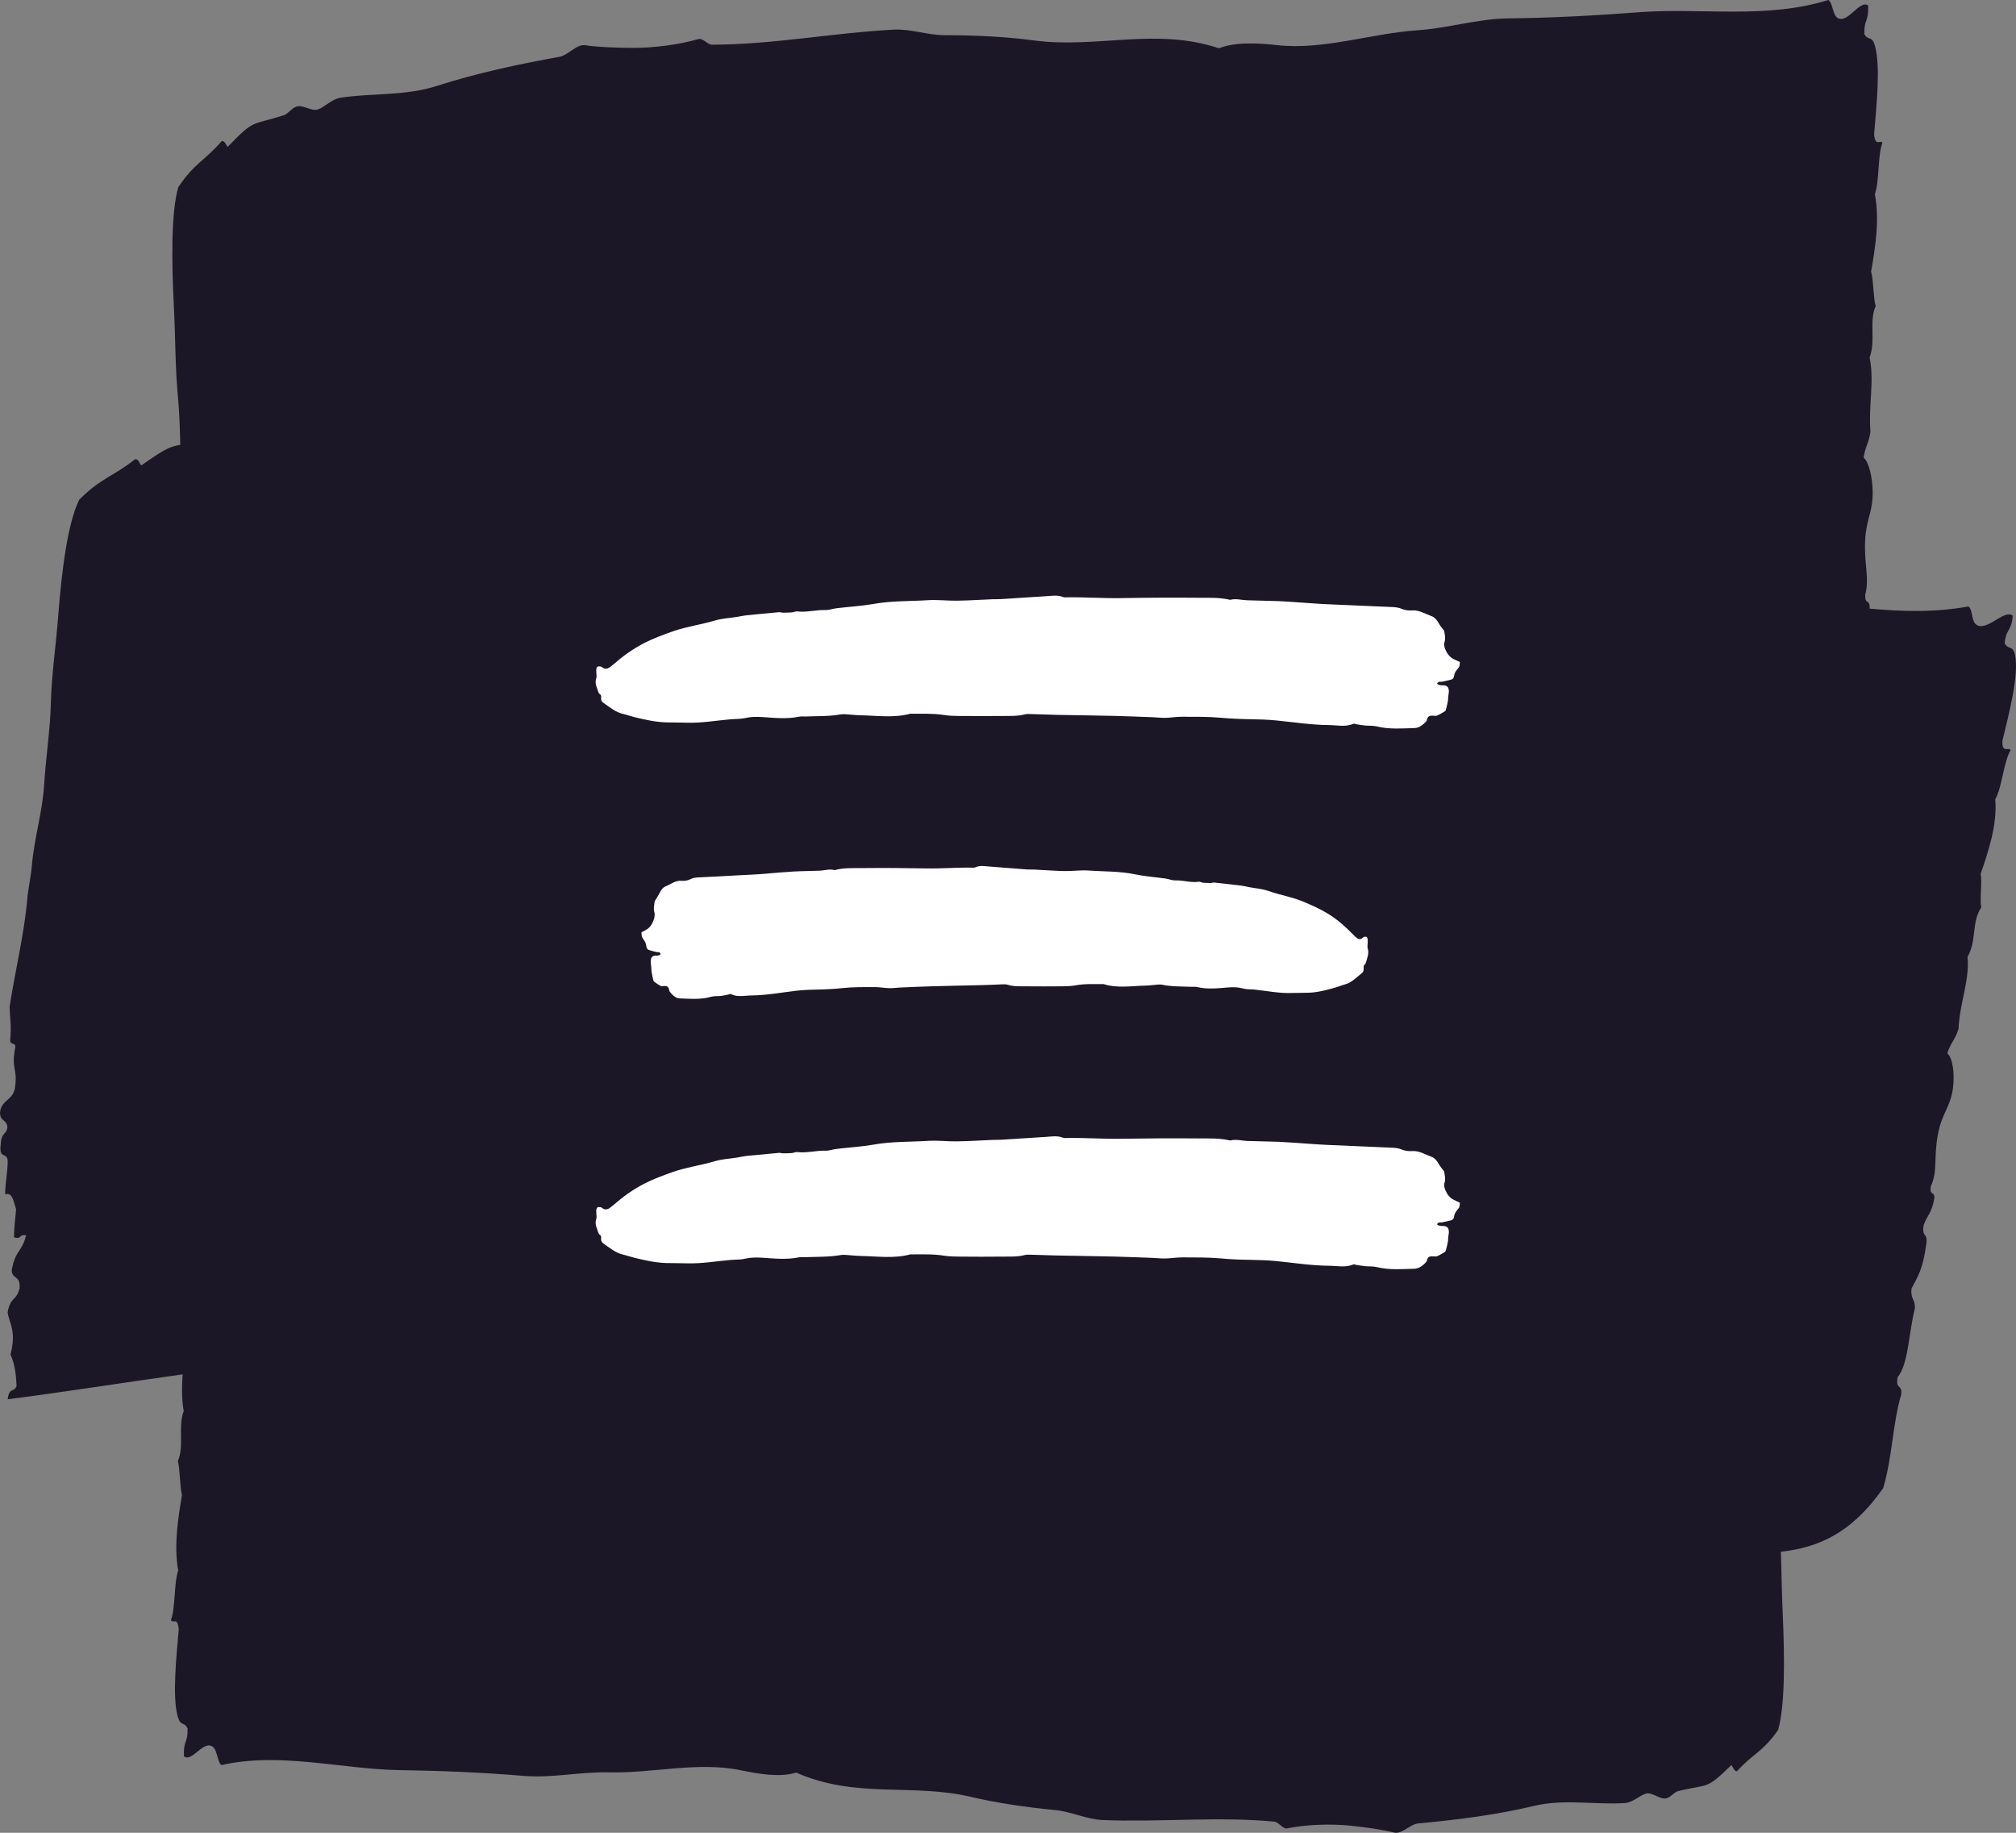 <svg xmlns="http://www.w3.org/2000/svg" width="44" height="40" viewBox="0 0 44 40">
  <rect x="0" y="0" width="44" height="40" fill="#808080" stroke="none"/>
  <g fill="none" fill-rule="evenodd">
    <path fill="#1B1726" d="M39.903,0 C39.986,0.033 40.002,0.299 40.083,0.373 C40.304,0.57 40.585,-0.021 40.773,0.12 C40.787,0.491 40.683,0.403 40.69,0.745 C40.78,0.903 40.85,0.762 40.919,0.993 C41.048,1.421 40.956,2.312 40.903,2.928 C40.93,3.219 41.035,3.041 41.083,3.117 C40.976,3.427 41.022,3.941 40.92,4.241 C41.03,4.805 40.922,5.439 40.838,5.927 C40.89,6.105 40.885,6.5 40.937,6.678 C40.787,7.025 40.944,7.43 40.805,7.801 C40.912,8.332 40.778,8.812 40.823,9.425 C40.788,9.673 40.709,9.746 40.674,9.988 C40.792,10.083 40.869,10.434 40.872,10.736 C40.878,11.177 40.73,11.322 40.707,11.799 C40.684,12.33 40.806,12.622 40.708,12.985 C40.706,13.202 40.793,13.077 40.806,13.233 C40.806,13.25 40.806,13.267 40.805,13.283 C41.519,13.349 42.239,13.369 42.959,13.236 C43.049,13.278 43.03,13.536 43.113,13.615 C43.338,13.829 43.734,13.282 43.929,13.437 C43.896,13.797 43.789,13.704 43.752,14.035 C43.833,14.196 43.931,14.067 43.979,14.298 C44.069,14.726 43.846,15.578 43.703,16.171 C43.694,16.455 43.838,16.292 43.882,16.371 C43.719,16.662 43.703,17.163 43.547,17.444 C43.596,18 43.389,18.604 43.229,19.07 C43.263,19.247 43.206,19.628 43.241,19.806 C43.024,20.128 43.147,20.536 42.942,20.882 C42.991,21.406 42.775,21.858 42.745,22.457 C42.673,22.693 42.573,22.756 42.501,22.988 C42.622,23.091 42.662,23.439 42.626,23.732 C42.574,24.16 42.386,24.286 42.298,24.745 C42.197,25.258 42.299,25.552 42.139,25.895 C42.109,26.104 42.225,25.991 42.218,26.145 C42.164,26.484 42.059,26.52 41.985,26.738 C41.937,27.028 42.088,26.881 42.039,27.171 C41.968,27.686 41.865,27.85 41.719,28.123 C41.695,28.371 41.803,28.337 41.792,28.558 C41.653,29.119 41.652,29.778 41.415,30.057 C41.368,30.343 41.519,30.198 41.496,30.431 C41.302,31.087 41.308,31.775 41.101,32.479 C40.391,33.489 39.663,33.775 38.868,33.867 C38.884,34.288 38.885,34.693 38.91,35.254 C38.95,36.152 38.962,37.227 38.808,37.755 C38.469,38.244 38.255,38.273 37.912,38.655 C37.857,38.667 37.826,38.579 37.79,38.52 C37.221,39.073 37.317,38.924 36.631,39.088 C36.542,39.109 36.456,39.232 36.368,39.248 C36.217,39.279 36.066,39.105 35.92,39.146 C35.796,39.18 35.635,39.338 35.47,39.351 C34.817,39.395 34.141,39.254 33.475,39.415 C32.647,39.611 31.79,39.72 30.953,39.796 C30.775,39.813 30.599,40.036 30.426,39.995 C30.173,39.929 29.786,39.877 29.452,39.843 C29.003,39.8 28.496,39.823 28.091,39.904 C27.999,39.922 27.907,39.766 27.813,39.757 C26.579,39.639 25.317,39.773 24.07,39.722 C23.726,39.709 23.379,39.539 23.036,39.505 C22.407,39.444 21.789,39.357 21.179,39.214 C19.9,38.915 18.675,39.261 17.377,38.686 C17.046,38.794 16.575,38.722 16.171,38.636 C15.232,38.44 14.238,38.706 13.293,38.681 C12.665,38.666 12.046,38.809 11.438,38.759 C10.488,38.68 9.607,38.646 8.7,38.632 C7.445,38.609 6.098,38.232 4.834,38.523 C4.754,38.483 4.742,38.222 4.665,38.143 C4.458,37.929 4.191,38.483 4.014,38.329 C4.002,37.963 4.1,38.058 4.094,37.722 C4.01,37.56 3.944,37.691 3.878,37.458 C3.758,37.026 3.849,36.163 3.901,35.563 C3.877,35.276 3.777,35.441 3.731,35.362 C3.834,35.068 3.793,34.56 3.889,34.275 C3.789,33.713 3.893,33.1 3.972,32.629 C3.924,32.451 3.93,32.065 3.882,31.885 C4.026,31.558 3.879,31.147 4.01,30.795 C3.96,30.52 3.97,30.263 3.986,29.995 C2.709,30.172 1.433,30.378 0.168,30.539 C0.203,30.26 0.305,30.404 0.361,30.248 C0.351,29.944 0.304,29.723 0.229,29.564 C0.362,29.043 0.208,28.906 0.167,28.643 C0.225,28.295 0.36,28.4 0.428,28.114 C0.445,27.823 0.278,27.935 0.255,27.731 C0.329,27.283 0.482,27.326 0.569,26.961 C0.404,26.93 0.475,27.062 0.305,27.002 C0.31,26.742 0.334,26.608 0.351,26.393 C0.298,26.227 0.269,26.008 0.113,26.067 C0.108,25.897 0.16,25.6 0.167,25.399 C0.19,25.112 -0.016,25.322 0.012,25.02 C0.029,24.679 0.122,24.801 0.163,24.604 C0.144,24.421 0.009,24.489 0,24.285 C0.024,23.986 0.312,24.021 0.332,23.699 C0.382,23.306 0.238,23.34 0.336,22.843 C0.326,22.742 0.234,22.815 0.221,22.712 C0.255,22.385 0.215,22.217 0.209,21.976 C0.34,21.132 0.528,20.396 0.595,19.622 C0.618,19.37 0.675,19.142 0.695,18.896 C0.748,18.279 0.924,17.737 0.962,17.144 C1,16.539 1.096,15.911 1.109,15.381 C1.127,14.683 1.213,14.199 1.276,13.376 C1.346,12.488 1.472,11.424 1.73,10.905 C2.211,10.424 2.477,10.397 2.946,10.024 C3.018,10.011 3.042,10.101 3.08,10.16 C3.567,9.818 3.692,9.749 3.935,9.707 C3.926,9.354 3.916,9.013 3.887,8.706 C3.82,7.992 3.835,7.491 3.793,6.646 C3.747,5.733 3.731,4.638 3.891,4.085 C4.248,3.553 4.476,3.503 4.837,3.081 C4.896,3.062 4.927,3.149 4.968,3.207 C5.567,2.586 5.468,2.748 6.194,2.515 C6.289,2.484 6.379,2.351 6.472,2.326 C6.631,2.28 6.794,2.442 6.947,2.385 C7.079,2.338 7.249,2.162 7.424,2.135 C8.116,2.025 8.833,2.102 9.538,1.874 C10.416,1.593 11.323,1.399 12.21,1.24 C12.399,1.206 12.584,0.961 12.767,0.987 C13.037,1.028 13.446,1.043 13.8,1.045 C14.278,1.047 14.814,0.975 15.243,0.853 C15.341,0.825 15.44,0.975 15.538,0.975 C16.847,0.976 18.184,0.716 19.507,0.647 C19.872,0.627 20.24,0.766 20.605,0.768 C21.271,0.769 21.927,0.797 22.572,0.883 C23.93,1.064 25.227,0.593 26.605,1.054 C26.956,0.911 27.456,0.939 27.885,0.986 C28.881,1.096 29.932,0.729 30.935,0.661 C31.6,0.616 32.257,0.41 32.903,0.402 C33.907,0.39 34.841,0.338 35.803,0.265 C37.135,0.167 38.563,0.42 39.903,0"/>
    <g fill="#FFF" transform="translate(13 13)">
      <path d="M18.519,0.767 C18.533,0.856 18.556,0.936 18.523,1.028 C18.515,1.051 18.523,1.119 18.535,1.149 C18.581,1.268 18.643,1.341 18.715,1.379 C18.762,1.404 18.811,1.423 18.863,1.448 C18.858,1.488 18.858,1.53 18.849,1.548 C18.809,1.62 18.748,1.643 18.732,1.773 C18.728,1.801 18.696,1.825 18.676,1.831 C18.611,1.851 18.544,1.861 18.478,1.877 C18.441,1.887 18.401,1.857 18.363,1.921 C18.442,1.994 18.533,1.916 18.602,2.001 C18.644,2.08 18.607,2.158 18.607,2.231 C18.607,2.312 18.579,2.394 18.561,2.475 C18.557,2.494 18.547,2.516 18.538,2.522 C18.48,2.557 18.422,2.594 18.363,2.617 C18.331,2.631 18.297,2.618 18.264,2.619 C18.214,2.622 18.161,2.61 18.137,2.732 C18.054,2.829 17.963,2.888 17.869,2.89 C17.597,2.897 17.325,2.921 17.054,2.855 C16.966,2.833 16.877,2.843 16.789,2.834 C16.722,2.828 16.656,2.814 16.59,2.804 C16.574,2.801 16.557,2.79 16.541,2.796 C16.365,2.872 16.187,2.827 16.011,2.825 C15.623,2.822 15.236,2.761 14.848,2.723 C14.665,2.705 14.482,2.7 14.3,2.697 C14.078,2.693 13.856,2.685 13.635,2.664 C13.358,2.64 13.081,2.644 12.804,2.643 C12.682,2.642 12.56,2.663 12.438,2.667 C12.344,2.668 12.25,2.657 12.156,2.653 C11.873,2.643 11.59,2.631 11.307,2.624 C10.897,2.614 10.487,2.61 10.076,2.602 C9.882,2.597 9.688,2.588 9.495,2.584 C9.45,2.583 9.405,2.58 9.362,2.592 C9.212,2.632 9.063,2.624 8.913,2.626 C8.586,2.629 8.259,2.628 7.932,2.626 C7.82,2.625 7.709,2.622 7.599,2.604 C7.366,2.568 7.133,2.579 6.9,2.577 C6.889,2.577 6.878,2.575 6.867,2.577 C6.508,2.673 6.147,2.618 5.787,2.611 C5.676,2.609 5.565,2.594 5.455,2.588 C5.421,2.585 5.388,2.585 5.355,2.59 C5.101,2.637 4.845,2.627 4.59,2.637 C4.54,2.639 4.49,2.631 4.44,2.642 C4.169,2.697 3.897,2.667 3.626,2.649 C3.504,2.642 3.382,2.643 3.261,2.672 C3.156,2.696 3.05,2.689 2.945,2.698 C2.629,2.726 2.314,2.782 1.998,2.773 C1.848,2.768 1.698,2.769 1.548,2.766 C1.315,2.76 1.083,2.709 0.852,2.653 C0.765,2.631 0.677,2.599 0.589,2.579 C0.444,2.546 0.31,2.438 0.174,2.342 C0.144,2.321 0.109,2.297 0.121,2.202 C0.122,2.191 0.11,2.162 0.102,2.158 C0.058,2.139 0.045,2.052 0.022,1.995 C0.005,1.955 -0.012,1.876 0.011,1.813 C0.027,1.768 0.019,1.732 0.015,1.688 C0.006,1.583 0.025,1.539 0.073,1.544 C0.095,1.546 0.119,1.543 0.138,1.56 C0.217,1.63 0.289,1.585 0.362,1.522 C0.475,1.425 0.588,1.331 0.703,1.251 C0.818,1.171 0.935,1.099 1.053,1.038 C1.262,0.931 1.475,0.853 1.688,0.778 C1.989,0.673 2.293,0.635 2.595,0.545 C2.759,0.496 2.926,0.489 3.091,0.463 C3.158,0.452 3.224,0.436 3.29,0.429 C3.527,0.404 3.765,0.383 4.002,0.361 C4.03,0.358 4.057,0.371 4.084,0.371 C4.151,0.372 4.217,0.371 4.284,0.365 C4.322,0.363 4.361,0.339 4.399,0.344 C4.604,0.369 4.809,0.308 5.014,0.314 C5.097,0.317 5.18,0.283 5.263,0.274 C5.528,0.242 5.794,0.228 6.06,0.182 C6.458,0.11 6.857,0.124 7.256,0.099 C7.466,0.086 7.677,0.113 7.888,0.11 C8.148,0.106 8.409,0.089 8.669,0.078 C8.729,0.076 8.79,0.08 8.851,0.075 C9.178,0.055 9.504,0.033 9.831,0.012 C9.953,0.004 10.075,-0.018 10.196,0.028 C10.212,0.035 10.229,0.037 10.246,0.037 C10.65,0.028 11.055,0.06 11.459,0.054 C12.025,0.044 12.591,0.041 13.157,0.046 C13.384,0.047 13.612,0.037 13.838,0.089 C13.844,0.09 13.849,0.092 13.854,0.09 C13.977,0.059 14.098,0.097 14.219,0.101 C14.452,0.11 14.685,0.11 14.918,0.12 C15.156,0.131 15.394,0.152 15.633,0.167 C15.744,0.174 15.854,0.183 15.965,0.187 C16.442,0.209 16.919,0.228 17.395,0.249 C17.462,0.252 17.527,0.26 17.593,0.288 C17.668,0.32 17.748,0.328 17.825,0.322 C17.972,0.31 18.11,0.4 18.251,0.45 C18.305,0.47 18.355,0.521 18.398,0.598 C18.436,0.664 18.48,0.713 18.519,0.767"/>
      <path d="M16.574,6.668 C16.586,6.757 16.605,6.836 16.577,6.928 C16.571,6.951 16.577,7.019 16.587,7.049 C16.626,7.169 16.678,7.241 16.739,7.279 C16.778,7.305 16.819,7.324 16.863,7.348 C16.859,7.388 16.859,7.43 16.851,7.447 C16.818,7.519 16.766,7.543 16.753,7.673 C16.75,7.701 16.723,7.725 16.706,7.731 C16.651,7.752 16.595,7.761 16.539,7.778 C16.508,7.788 16.475,7.757 16.443,7.821 C16.509,7.894 16.586,7.816 16.644,7.901 C16.679,7.98 16.648,8.059 16.648,8.132 C16.648,8.213 16.624,8.294 16.609,8.374 C16.606,8.394 16.597,8.416 16.59,8.422 C16.541,8.457 16.492,8.493 16.443,8.517 C16.416,8.53 16.387,8.517 16.359,8.519 C16.317,8.522 16.273,8.51 16.253,8.632 C16.183,8.728 16.106,8.789 16.027,8.79 C15.799,8.798 15.57,8.82 15.342,8.754 C15.268,8.734 15.193,8.744 15.119,8.735 C15.063,8.728 15.007,8.714 14.952,8.703 C14.938,8.7 14.924,8.689 14.91,8.696 C14.762,8.771 14.613,8.726 14.465,8.726 C14.138,8.722 13.813,8.662 13.487,8.623 C13.333,8.605 13.179,8.6 13.026,8.597 C12.839,8.593 12.652,8.585 12.467,8.564 C12.234,8.539 12.001,8.544 11.768,8.543 C11.665,8.543 11.563,8.563 11.46,8.566 C11.381,8.569 11.302,8.557 11.223,8.553 C10.985,8.543 10.747,8.531 10.509,8.525 C10.164,8.515 9.819,8.509 9.474,8.501 C9.311,8.498 9.147,8.489 8.985,8.483 C8.947,8.482 8.909,8.48 8.873,8.491 C8.747,8.532 8.622,8.525 8.496,8.526 C8.221,8.529 7.946,8.528 7.671,8.526 C7.576,8.525 7.483,8.522 7.391,8.505 C7.195,8.468 6.999,8.479 6.803,8.478 C6.794,8.478 6.784,8.474 6.775,8.478 C6.473,8.573 6.17,8.517 5.867,8.511 C5.773,8.509 5.68,8.495 5.588,8.488 C5.559,8.486 5.531,8.485 5.503,8.49 C5.29,8.536 5.075,8.527 4.86,8.537 C4.818,8.539 4.776,8.532 4.734,8.542 C4.506,8.597 4.277,8.568 4.049,8.55 C3.947,8.542 3.844,8.544 3.743,8.571 C3.654,8.597 3.565,8.589 3.477,8.598 C3.211,8.626 2.946,8.681 2.68,8.672 C2.554,8.668 2.428,8.67 2.302,8.666 C2.106,8.66 1.911,8.608 1.717,8.553 C1.643,8.532 1.569,8.499 1.495,8.48 C1.374,8.446 1.261,8.338 1.146,8.243 C1.121,8.221 1.092,8.197 1.102,8.102 C1.103,8.091 1.093,8.062 1.086,8.058 C1.049,8.04 1.038,7.952 1.019,7.896 C1.004,7.854 0.99,7.776 1.009,7.713 C1.023,7.669 1.016,7.632 1.013,7.588 C1.005,7.483 1.021,7.439 1.062,7.444 C1.08,7.446 1.1,7.443 1.116,7.461 C1.183,7.531 1.243,7.486 1.305,7.422 C1.4,7.325 1.495,7.232 1.591,7.152 C1.688,7.07 1.786,6.998 1.886,6.938 C2.061,6.831 2.241,6.753 2.42,6.678 C2.673,6.572 2.928,6.534 3.182,6.444 C3.32,6.396 3.461,6.389 3.6,6.362 C3.656,6.351 3.711,6.336 3.767,6.329 C3.966,6.305 4.166,6.282 4.366,6.261 C4.389,6.259 4.412,6.271 4.435,6.271 C4.491,6.271 4.546,6.27 4.603,6.266 C4.635,6.262 4.668,6.24 4.7,6.244 C4.872,6.269 5.044,6.208 5.217,6.214 C5.287,6.216 5.356,6.183 5.426,6.174 C5.649,6.142 5.873,6.128 6.096,6.081 C6.431,6.011 6.767,6.024 7.102,5.999 C7.279,5.987 7.456,6.014 7.634,6.011 C7.852,6.006 8.072,5.989 8.29,5.978 C8.341,5.976 8.392,5.979 8.443,5.976 C8.718,5.955 8.993,5.933 9.268,5.912 C9.37,5.905 9.473,5.882 9.575,5.929 C9.588,5.935 9.602,5.937 9.617,5.937 C9.956,5.928 10.297,5.96 10.637,5.953 C11.113,5.944 11.589,5.941 12.065,5.946 C12.256,5.948 12.447,5.937 12.637,5.988 C12.642,5.99 12.647,5.991 12.651,5.99 C12.754,5.96 12.856,5.996 12.958,6.002 C13.154,6.011 13.35,6.01 13.546,6.021 C13.746,6.032 13.946,6.051 14.147,6.068 C14.24,6.075 14.333,6.083 14.426,6.087 C14.827,6.108 15.228,6.129 15.629,6.15 C15.685,6.152 15.74,6.16 15.795,6.188 C15.858,6.22 15.925,6.229 15.99,6.223 C16.114,6.21 16.23,6.3 16.348,6.351 C16.394,6.37 16.436,6.422 16.472,6.498 C16.504,6.563 16.541,6.613 16.574,6.668" transform="matrix(-1 0 0 1 17.863 0)"/>
      <path d="M18.519,12.567 C18.533,12.656 18.556,12.736 18.523,12.828 C18.515,12.851 18.523,12.919 18.535,12.948 C18.581,13.068 18.643,13.14 18.715,13.178 C18.762,13.204 18.811,13.223 18.863,13.248 C18.858,13.288 18.858,13.33 18.849,13.347 C18.809,13.419 18.748,13.443 18.732,13.573 C18.728,13.601 18.696,13.624 18.676,13.631 C18.611,13.651 18.544,13.661 18.478,13.677 C18.441,13.687 18.401,13.657 18.363,13.721 C18.442,13.794 18.533,13.716 18.602,13.801 C18.644,13.88 18.607,13.958 18.607,14.031 C18.607,14.112 18.579,14.194 18.561,14.274 C18.557,14.294 18.547,14.315 18.538,14.322 C18.48,14.357 18.422,14.393 18.363,14.417 C18.331,14.43 18.297,14.417 18.264,14.419 C18.214,14.422 18.161,14.41 18.137,14.531 C18.054,14.628 17.963,14.688 17.869,14.69 C17.597,14.697 17.325,14.721 17.054,14.655 C16.966,14.633 16.877,14.643 16.789,14.634 C16.722,14.628 16.656,14.613 16.59,14.604 C16.574,14.601 16.557,14.59 16.541,14.595 C16.365,14.671 16.187,14.626 16.011,14.625 C15.623,14.622 15.236,14.561 14.848,14.522 C14.665,14.504 14.482,14.5 14.3,14.496 C14.078,14.493 13.856,14.485 13.635,14.464 C13.358,14.439 13.081,14.444 12.804,14.442 C12.682,14.442 12.56,14.463 12.438,14.466 C12.344,14.468 12.25,14.457 12.156,14.453 C11.873,14.442 11.59,14.431 11.307,14.424 C10.897,14.414 10.487,14.409 10.076,14.401 C9.882,14.397 9.688,14.388 9.495,14.384 C9.45,14.382 9.405,14.38 9.362,14.392 C9.212,14.431 9.063,14.424 8.913,14.425 C8.586,14.429 8.259,14.428 7.932,14.425 C7.82,14.424 7.709,14.422 7.599,14.404 C7.366,14.367 7.133,14.378 6.9,14.377 C6.889,14.377 6.878,14.375 6.867,14.377 C6.508,14.473 6.147,14.417 5.787,14.411 C5.676,14.409 5.565,14.394 5.455,14.388 C5.421,14.385 5.388,14.385 5.355,14.39 C5.101,14.436 4.845,14.427 4.59,14.437 C4.54,14.439 4.49,14.431 4.44,14.441 C4.169,14.496 3.897,14.467 3.626,14.449 C3.504,14.441 3.382,14.443 3.261,14.471 C3.156,14.496 3.05,14.489 2.945,14.498 C2.629,14.526 2.314,14.581 1.998,14.572 C1.848,14.567 1.698,14.569 1.548,14.566 C1.315,14.559 1.083,14.509 0.852,14.452 C0.765,14.431 0.677,14.399 0.589,14.379 C0.444,14.346 0.31,14.238 0.174,14.142 C0.144,14.121 0.109,14.096 0.121,14.002 C0.122,13.991 0.11,13.961 0.102,13.958 C0.058,13.939 0.045,13.852 0.022,13.795 C0.005,13.754 -0.012,13.675 0.011,13.612 C0.027,13.568 0.019,13.531 0.015,13.487 C0.006,13.383 0.025,13.339 0.073,13.344 C0.095,13.346 0.119,13.343 0.138,13.36 C0.217,13.43 0.289,13.385 0.362,13.321 C0.475,13.225 0.588,13.131 0.703,13.051 C0.818,12.97 0.935,12.899 1.053,12.838 C1.262,12.73 1.475,12.653 1.688,12.577 C1.989,12.472 2.293,12.435 2.595,12.345 C2.759,12.296 2.926,12.289 3.091,12.263 C3.158,12.252 3.224,12.236 3.29,12.228 C3.527,12.204 3.765,12.182 4.002,12.161 C4.03,12.158 4.057,12.171 4.084,12.171 C4.151,12.171 4.217,12.17 4.284,12.165 C4.322,12.162 4.361,12.139 4.399,12.144 C4.604,12.169 4.809,12.108 5.014,12.114 C5.097,12.116 5.18,12.083 5.263,12.074 C5.528,12.042 5.794,12.028 6.06,11.982 C6.458,11.91 6.857,11.924 7.256,11.899 C7.466,11.886 7.677,11.913 7.888,11.91 C8.148,11.906 8.409,11.889 8.669,11.878 C8.729,11.875 8.79,11.879 8.851,11.875 C9.178,11.855 9.504,11.833 9.831,11.812 C9.953,11.804 10.075,11.782 10.196,11.828 C10.212,11.835 10.229,11.837 10.246,11.837 C10.65,11.828 11.055,11.859 11.459,11.853 C12.025,11.844 12.591,11.841 13.157,11.846 C13.384,11.847 13.612,11.837 13.838,11.889 C13.844,11.89 13.849,11.891 13.854,11.89 C13.977,11.859 14.098,11.896 14.219,11.901 C14.452,11.91 14.685,11.91 14.918,11.92 C15.156,11.931 15.394,11.951 15.633,11.967 C15.744,11.974 15.854,11.983 15.965,11.987 C16.442,12.009 16.919,12.028 17.395,12.049 C17.462,12.052 17.527,12.06 17.593,12.088 C17.668,12.119 17.748,12.128 17.825,12.122 C17.972,12.11 18.11,12.2 18.251,12.25 C18.305,12.27 18.355,12.321 18.398,12.398 C18.436,12.464 18.48,12.512 18.519,12.567"/>
    </g>
  </g>
</svg>
